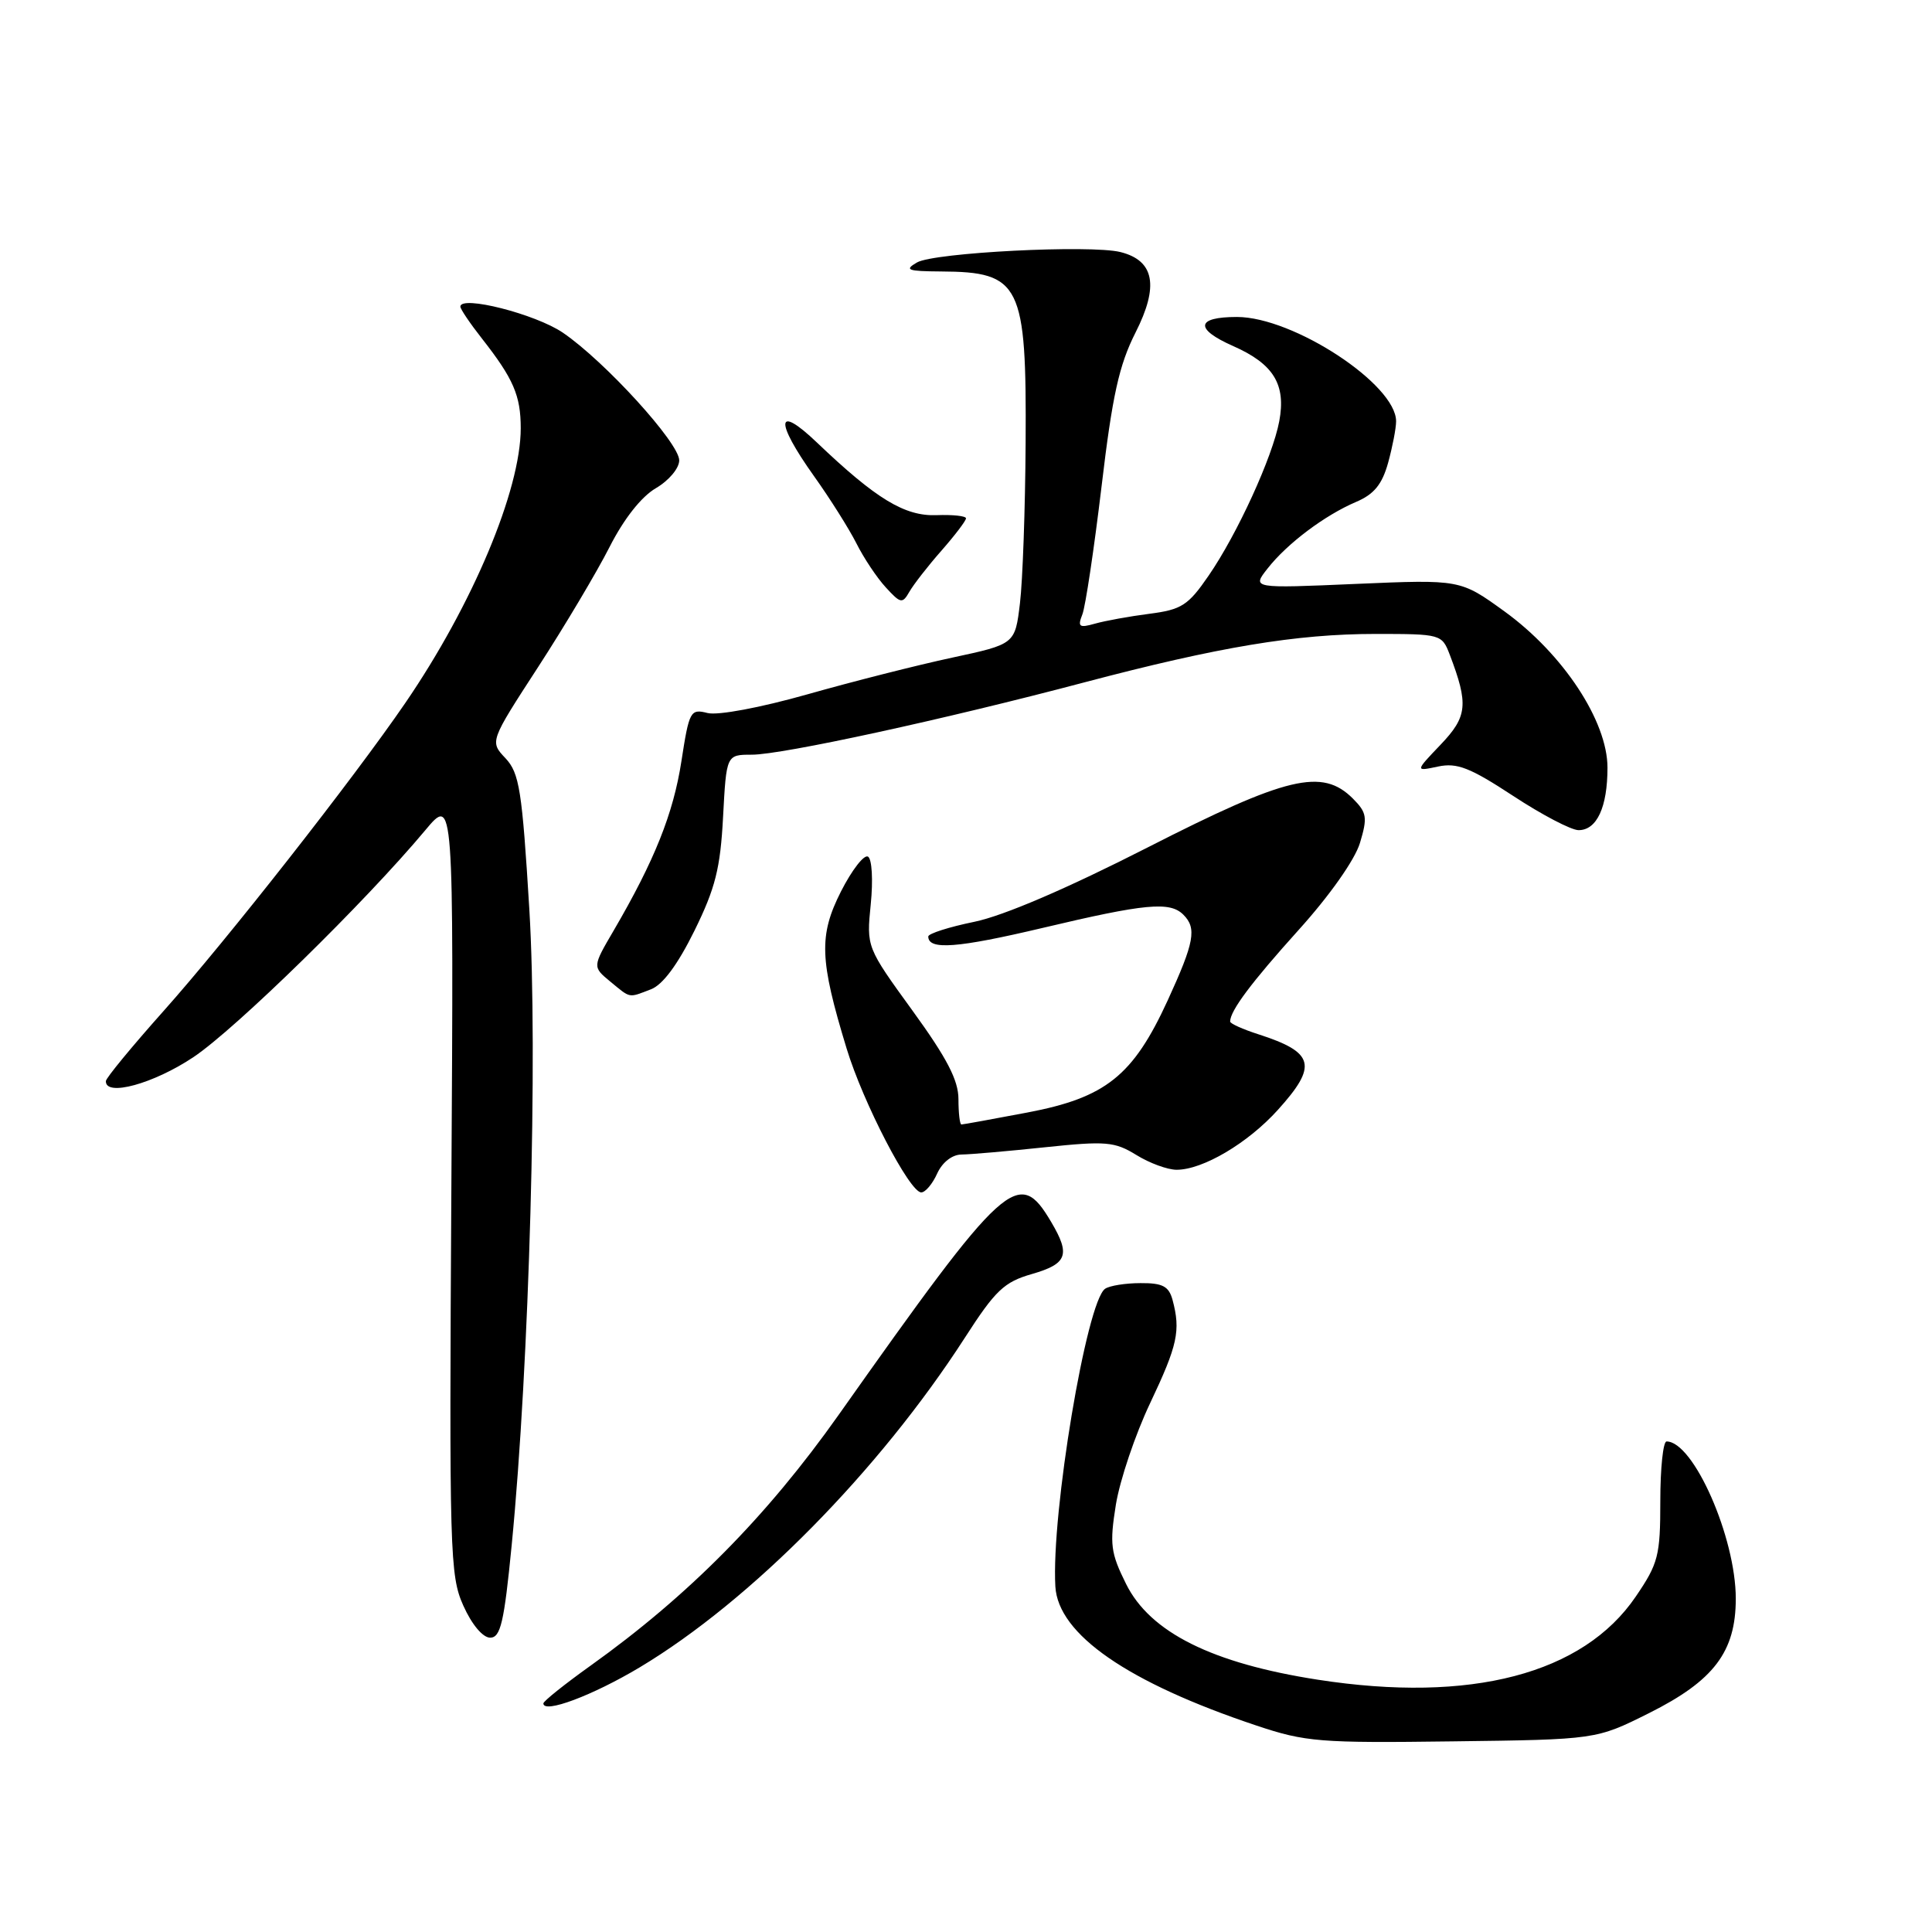 <?xml version="1.0" encoding="UTF-8" standalone="no"?>
<!DOCTYPE svg PUBLIC "-//W3C//DTD SVG 1.1//EN" "http://www.w3.org/Graphics/SVG/1.1/DTD/svg11.dtd" >
<svg xmlns="http://www.w3.org/2000/svg" xmlns:xlink="http://www.w3.org/1999/xlink" version="1.1" viewBox="0 0 256 256">
 <g >
 <path fill="currentColor"
d=" M 218.50 227.00 C 227.10 222.70 230.00 218.87 230.00 211.83 C 230.00 203.72 224.40 191.00 220.83 191.00 C 220.37 191.00 220.00 194.55 220.00 198.89 C 220.00 206.14 219.74 207.16 216.75 211.55 C 209.77 221.82 194.89 225.71 174.62 222.57 C 160.62 220.40 152.39 216.30 149.21 209.88 C 147.16 205.76 147.02 204.62 147.86 199.37 C 148.39 196.12 150.43 190.06 152.41 185.90 C 156.04 178.24 156.46 176.32 155.37 172.25 C 154.88 170.44 154.06 170.00 151.13 170.02 C 149.14 170.02 147.02 170.36 146.43 170.77 C 143.97 172.46 139.28 200.54 139.84 210.22 C 140.21 216.57 149.44 222.95 166.50 228.65 C 172.99 230.82 174.88 230.97 192.50 230.74 C 211.50 230.50 211.50 230.50 218.50 227.00 Z  M 84.77 220.93 C 99.49 212.11 116.47 194.90 127.84 177.27 C 131.90 170.96 133.05 169.87 136.75 168.81 C 141.42 167.46 141.86 166.27 139.30 161.94 C 134.96 154.58 133.33 156.06 111.11 187.50 C 101.59 200.96 91.21 211.45 78.25 220.71 C 74.81 223.17 72.00 225.42 72.00 225.71 C 72.00 227.11 78.52 224.67 84.77 220.93 Z  M 67.80 204.75 C 70.15 180.77 71.29 139.48 70.14 120.50 C 69.18 104.69 68.82 102.44 66.98 100.47 C 64.89 98.26 64.89 98.26 71.32 88.36 C 74.85 82.92 79.10 75.77 80.77 72.48 C 82.66 68.76 84.97 65.82 86.90 64.69 C 88.63 63.68 90.00 62.05 90.00 61.00 C 90.00 58.69 80.14 47.87 74.58 44.08 C 70.95 41.61 61.00 39.08 61.00 40.63 C 61.00 40.95 62.28 42.85 63.86 44.86 C 68.04 50.19 69.00 52.42 69.00 56.75 C 69.00 64.93 62.61 80.14 53.71 93.14 C 46.81 103.22 30.03 124.60 21.64 134.00 C 17.47 138.68 14.04 142.84 14.03 143.25 C 13.95 145.36 20.36 143.60 25.64 140.07 C 31.24 136.32 48.40 119.53 56.36 110.00 C 60.12 105.50 60.12 105.50 59.81 157.02 C 59.52 205.88 59.60 208.76 61.40 212.77 C 62.52 215.27 63.98 217.00 64.95 217.00 C 66.33 217.00 66.80 214.98 67.80 204.75 Z  M 124.18 155.50 C 124.86 154.01 126.16 152.99 127.41 152.98 C 128.56 152.97 133.53 152.54 138.45 152.02 C 146.56 151.17 147.69 151.27 150.57 153.04 C 152.31 154.12 154.71 155.00 155.91 155.00 C 159.38 155.00 165.34 151.48 169.32 147.07 C 174.63 141.19 174.19 139.45 166.75 137.05 C 164.69 136.39 163.00 135.63 163.00 135.36 C 163.00 133.93 165.80 130.19 172.06 123.24 C 176.18 118.68 179.52 113.94 180.20 111.70 C 181.22 108.31 181.12 107.68 179.26 105.81 C 175.20 101.76 170.56 102.86 152.05 112.30 C 141.40 117.73 132.99 121.34 129.12 122.14 C 125.75 122.83 123.00 123.71 123.00 124.09 C 123.00 125.92 126.84 125.63 138.17 122.95 C 151.78 119.72 155.02 119.42 156.80 121.20 C 158.60 123.00 158.27 124.83 154.72 132.57 C 150.13 142.56 146.51 145.45 136.10 147.42 C 131.52 148.29 127.60 149.00 127.39 149.00 C 127.18 149.00 127.00 147.49 127.00 145.65 C 127.00 143.14 125.48 140.21 120.90 133.90 C 114.81 125.50 114.81 125.50 115.38 119.80 C 115.70 116.61 115.54 113.84 115.02 113.51 C 114.50 113.19 112.89 115.26 111.44 118.11 C 108.48 123.96 108.59 127.15 112.18 138.93 C 114.37 146.13 120.53 158.00 122.07 158.00 C 122.61 158.00 123.56 156.88 124.18 155.50 Z  M 86.25 131.09 C 87.81 130.50 89.80 127.82 92.01 123.34 C 94.79 117.69 95.45 115.07 95.81 108.25 C 96.25 100.00 96.25 100.00 99.63 100.00 C 103.64 100.00 125.18 95.32 143.71 90.41 C 161.48 85.72 171.78 84.00 182.27 84.00 C 190.93 84.00 191.06 84.04 192.10 86.75 C 194.61 93.33 194.44 94.95 190.89 98.67 C 187.50 102.22 187.50 102.22 190.55 101.57 C 193.07 101.04 194.78 101.71 200.50 105.46 C 204.30 107.96 208.20 110.00 209.17 110.00 C 211.59 110.00 213.00 106.96 213.00 101.72 C 213.00 95.56 207.13 86.65 199.36 81.02 C 193.50 76.78 193.50 76.78 179.69 77.37 C 165.88 77.97 165.88 77.97 167.96 75.33 C 170.56 72.01 175.55 68.27 179.68 66.51 C 182.06 65.50 183.13 64.20 183.93 61.33 C 184.51 59.22 184.99 56.75 184.99 55.83 C 185.01 50.94 171.38 42.00 163.90 42.00 C 158.47 42.00 158.26 43.58 163.39 45.85 C 168.76 48.22 170.42 50.94 169.51 55.81 C 168.62 60.55 163.95 70.76 160.14 76.29 C 157.44 80.22 156.57 80.78 152.30 81.33 C 149.66 81.67 146.41 82.26 145.08 82.64 C 142.99 83.23 142.77 83.06 143.42 81.41 C 143.83 80.36 144.97 72.74 145.96 64.47 C 147.39 52.41 148.28 48.38 150.46 44.07 C 153.59 37.90 152.97 34.53 148.47 33.40 C 144.50 32.41 123.76 33.46 121.50 34.78 C 119.79 35.77 120.25 35.94 124.67 35.97 C 135.25 36.03 136.03 37.61 135.90 58.70 C 135.85 67.39 135.51 76.94 135.15 79.93 C 134.50 85.35 134.50 85.35 126.17 87.14 C 121.59 88.12 112.96 90.31 107.00 92.00 C 100.75 93.77 95.13 94.82 93.76 94.48 C 91.48 93.90 91.32 94.20 90.29 100.87 C 89.22 107.80 86.73 114.03 81.31 123.31 C 78.50 128.11 78.50 128.11 80.86 130.06 C 83.61 132.32 83.22 132.25 86.25 131.09 Z  M 124.75 72.96 C 126.54 70.92 128.00 69.00 128.00 68.68 C 128.00 68.37 126.25 68.18 124.12 68.26 C 119.89 68.43 116.09 66.12 108.25 58.64 C 102.83 53.46 102.63 55.75 107.86 63.09 C 109.98 66.06 112.51 70.08 113.48 72.00 C 114.44 73.92 116.19 76.55 117.37 77.83 C 119.34 79.98 119.57 80.03 120.50 78.41 C 121.05 77.45 122.96 74.99 124.75 72.96 Z "/>
</g>
</svg>